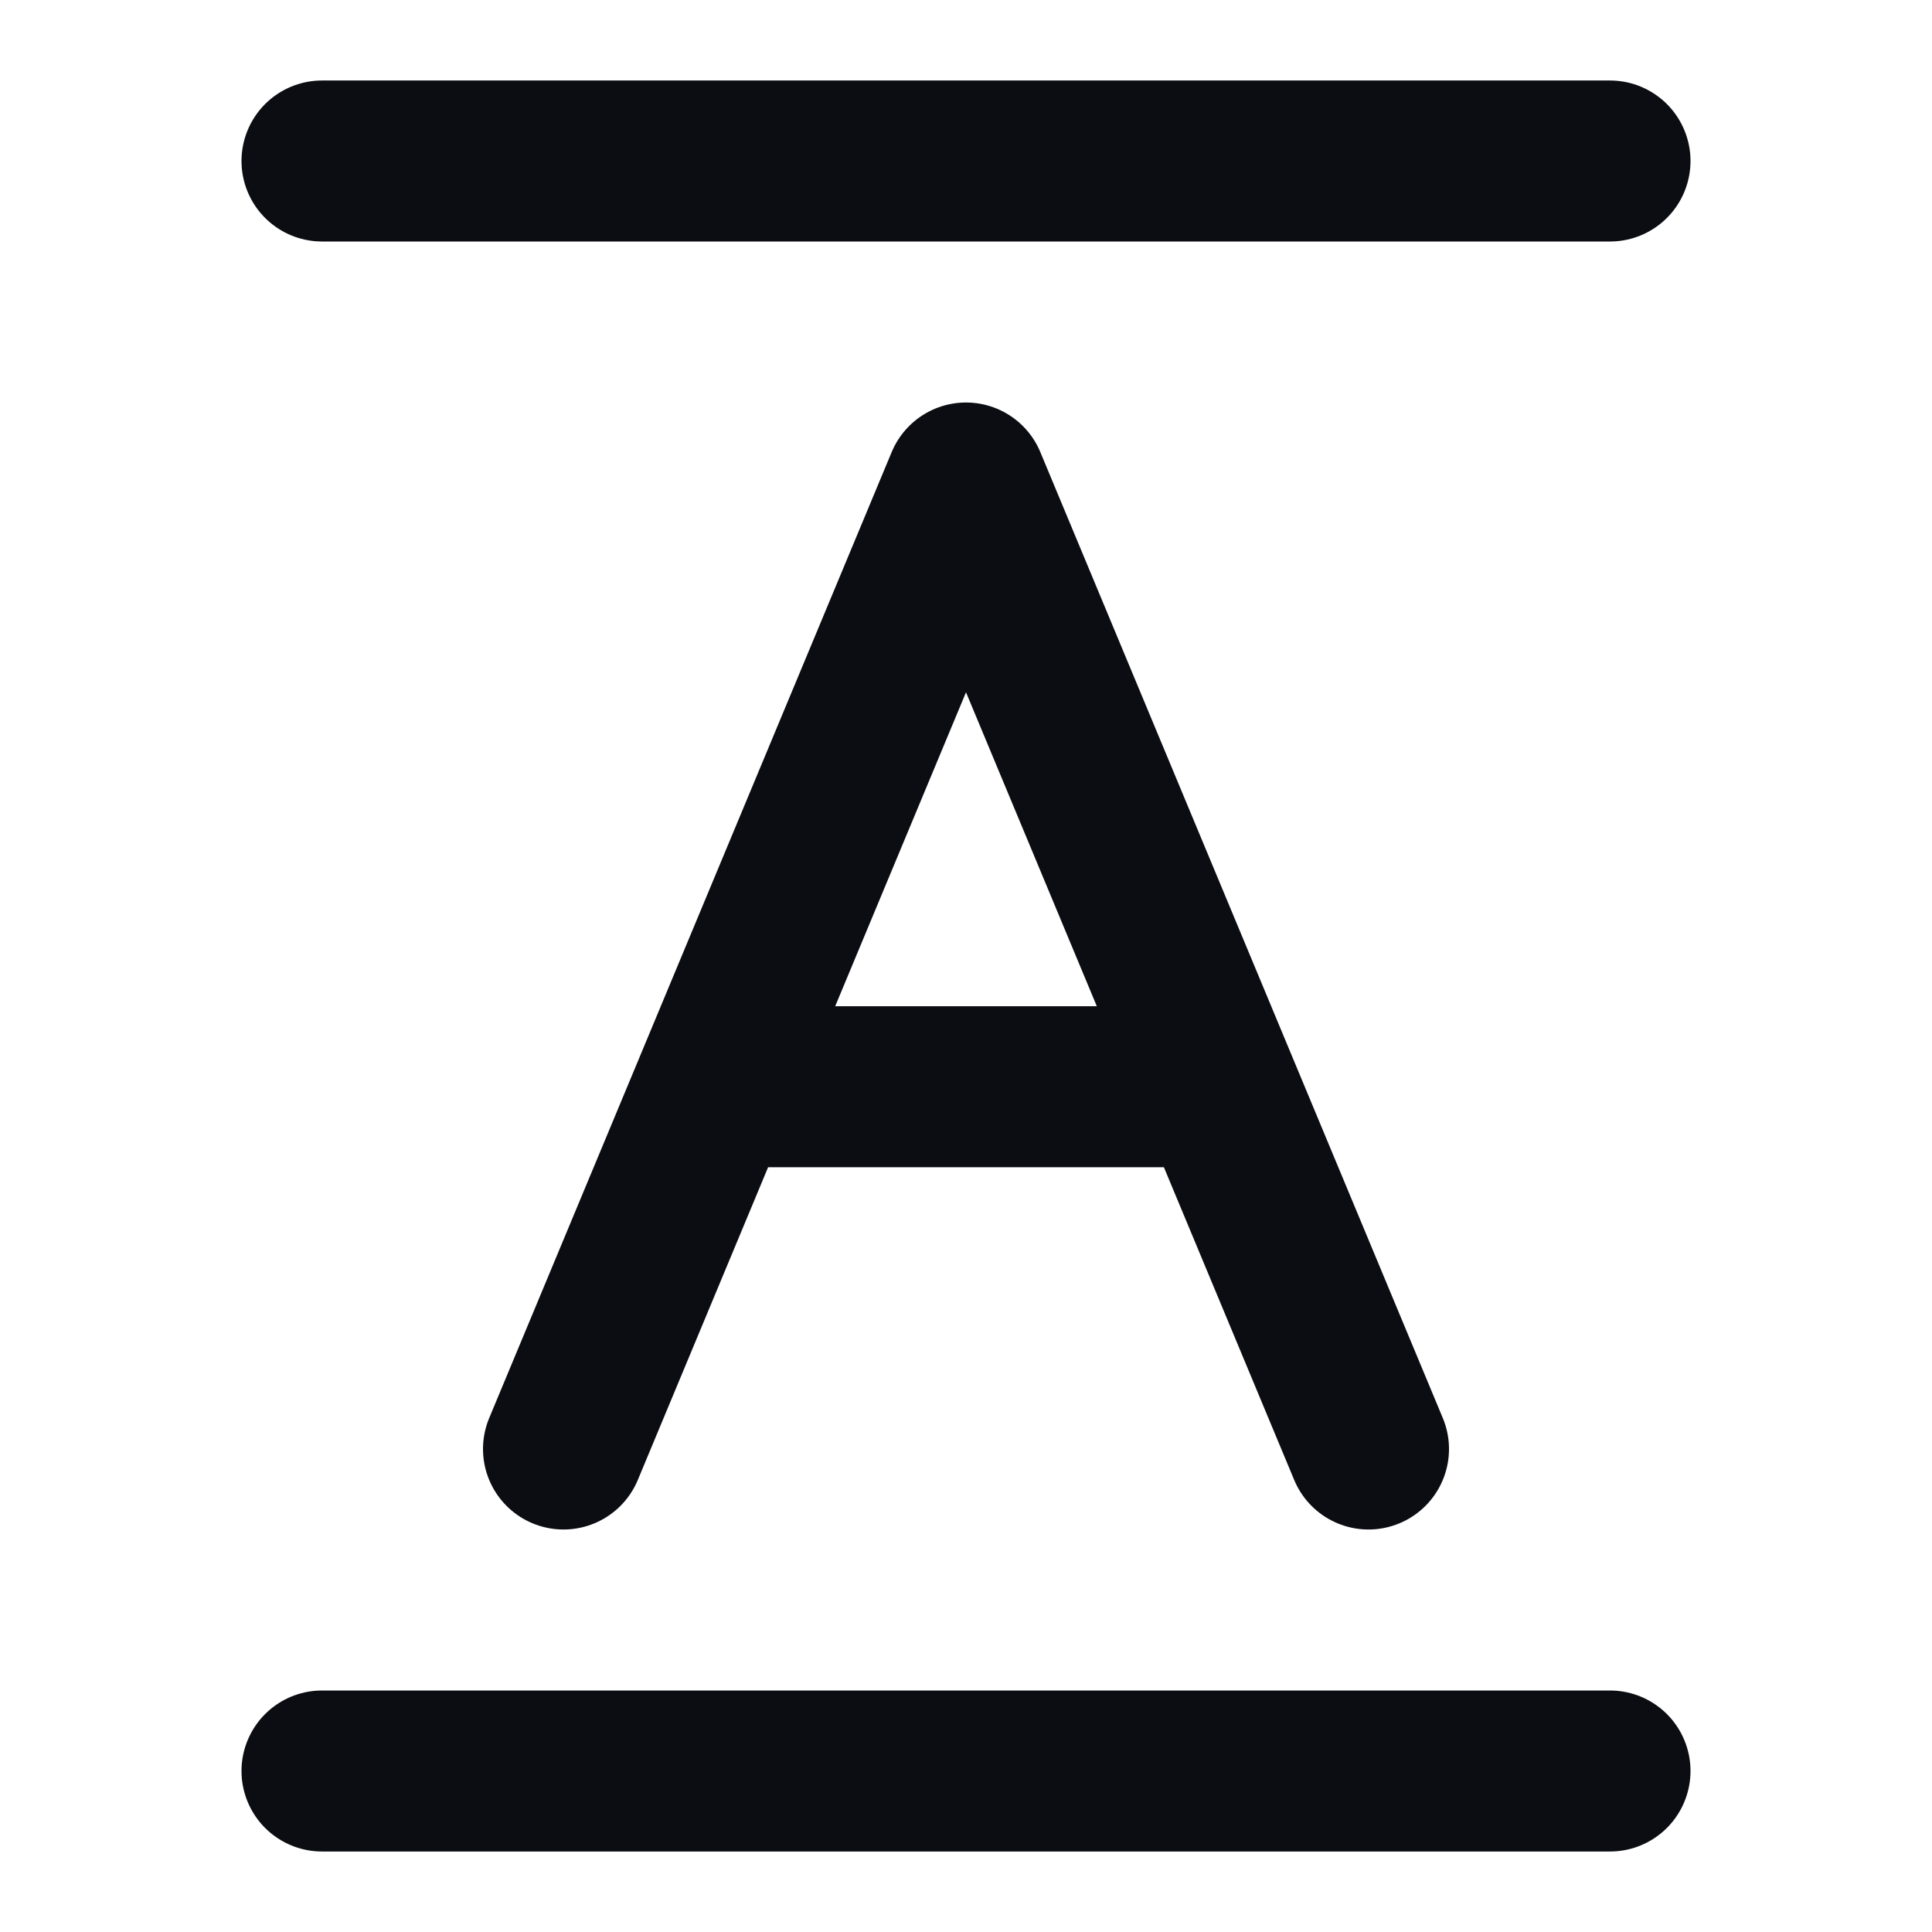 <svg width="24" height="24" viewBox="0 0 24 24" fill="none" xmlns="http://www.w3.org/2000/svg">
<path d="M4 2H20M4 22H20M15.125 13.5L12 6L8.875 13.5M15.125 13.5L17 18M15.125 13.5H8.875M8.875 13.5L7 18" stroke="#0B0D12" stroke-width="2" stroke-linecap="round" stroke-linejoin="round"/>
</svg>
